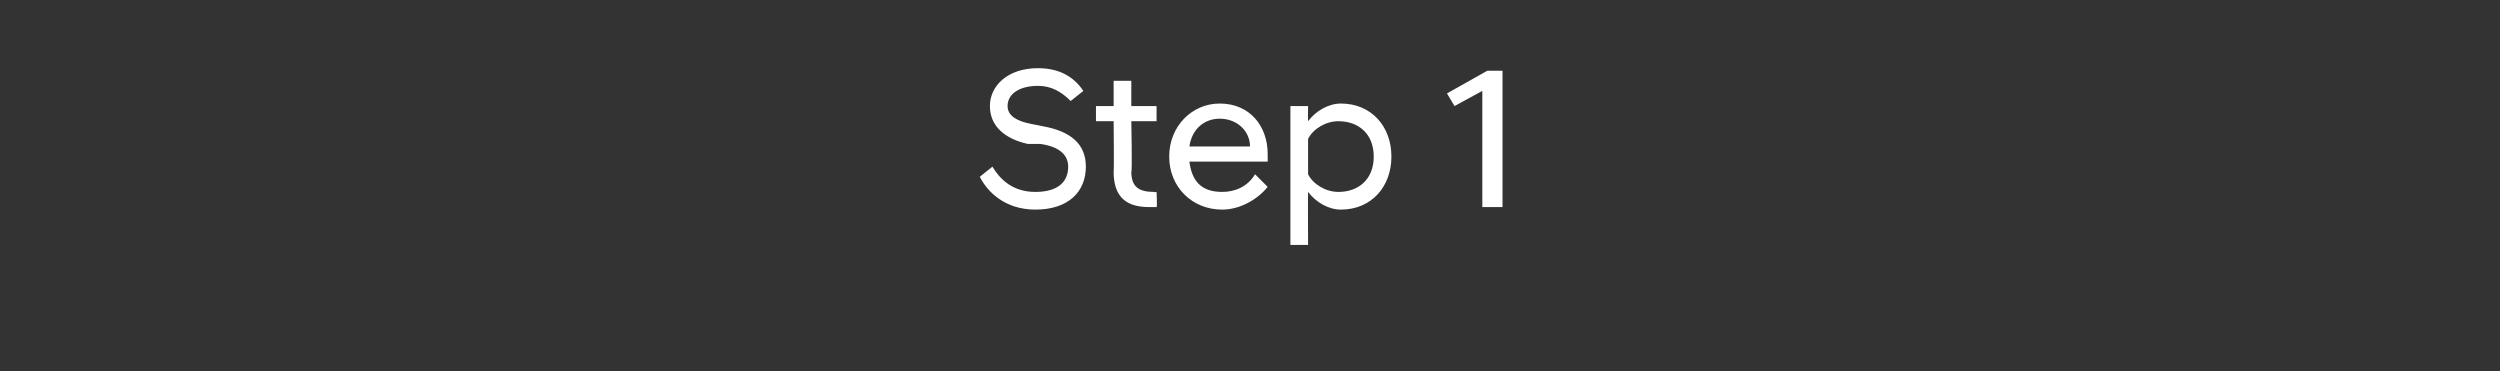 <?xml version="1.0" standalone="no"?>
<!DOCTYPE svg PUBLIC "-//W3C//DTD SVG 1.1//EN" "http://www.w3.org/Graphics/SVG/1.1/DTD/svg11.dtd">
<svg xmlns="http://www.w3.org/2000/svg" version="1.1" width="99px" height="14.7px" viewBox="0 -1 99 14.7" style="top:-1px">
  <rect x="0" y="-1" width="99" height="14.7" fill="#333333" stroke="none"/>
  <desc>Step 1</desc>
  <defs/>
  <g id="Polygon299899">
    <path d="M 38.8 6 C 38.8 6 39.3 5.6 39.3 5.6 C 39.6 6.1 40.1 6.6 41 6.6 C 41.9 6.6 42.3 6.2 42.3 5.6 C 42.3 5.1 41.9 4.8 41.2 4.7 C 41.2 4.7 40.7 4.7 40.7 4.7 C 39.8 4.5 39.2 4 39.2 3.2 C 39.2 2.4 39.9 1.7 41.1 1.7 C 41.9 1.7 42.5 2 42.9 2.6 C 42.9 2.6 42.4 3 42.4 3 C 42 2.6 41.6 2.4 41.1 2.4 C 40.4 2.4 39.9 2.7 39.9 3.2 C 39.9 3.6 40.3 3.8 40.8 3.9 C 40.8 3.9 41.3 4 41.3 4 C 42.4 4.2 43 4.7 43 5.6 C 43 6.6 42.3 7.3 41 7.3 C 39.8 7.3 39.1 6.6 38.8 6 Z M 44.1 5.8 C 44.12 5.79 44.1 3.8 44.1 3.8 L 43.4 3.8 L 43.4 3.2 L 44.1 3.2 L 44.1 2.2 L 44.8 2.2 L 44.8 3.2 L 45.8 3.2 L 45.8 3.8 L 44.8 3.8 C 44.8 3.8 44.84 5.82 44.8 5.8 C 44.8 6.4 45.1 6.6 45.7 6.6 C 45.7 6.62 45.8 6.6 45.8 6.6 C 45.8 6.6 45.83 7.21 45.8 7.2 C 45.7 7.2 45.6 7.2 45.5 7.2 C 44.6 7.2 44.1 6.8 44.1 5.8 Z M 46.3 5.2 C 46.3 4 47.2 3.1 48.3 3.1 C 49.5 3.1 50.2 4 50.2 5.1 C 50.2 5.2 50.2 5.3 50.2 5.4 C 50.2 5.4 47.1 5.4 47.1 5.4 C 47.2 6.2 47.6 6.6 48.4 6.6 C 48.9 6.6 49.4 6.4 49.7 5.9 C 49.7 5.9 50.2 6.4 50.2 6.4 C 49.8 6.9 49.1 7.3 48.4 7.3 C 47.2 7.3 46.3 6.4 46.3 5.2 Z M 47.1 4.8 C 47.1 4.8 49.5 4.8 49.5 4.8 C 49.5 4.2 49 3.7 48.3 3.7 C 47.7 3.7 47.2 4.1 47.1 4.8 Z M 51.1 3.2 L 51.8 3.2 C 51.8 3.2 51.79 3.76 51.8 3.8 C 52.1 3.4 52.6 3.1 53.1 3.1 C 54.3 3.1 55.1 4 55.1 5.2 C 55.1 6.4 54.3 7.3 53.1 7.3 C 52.6 7.3 52.1 7 51.8 6.6 C 51.79 6.64 51.8 8.7 51.8 8.7 L 51.1 8.7 L 51.1 3.2 Z M 54.4 5.2 C 54.4 4.3 53.8 3.8 53 3.8 C 52.5 3.8 52 4.1 51.8 4.5 C 51.8 4.5 51.8 5.9 51.8 5.9 C 52 6.3 52.5 6.6 53 6.6 C 53.8 6.6 54.4 6.1 54.4 5.2 Z M 58.7 2.6 L 57.6 3.2 L 57.3 2.7 L 58.9 1.8 L 59.5 1.8 L 59.5 7.2 L 58.7 7.2 L 58.7 2.6 Z " stroke="none" fill="#fff"/>
  </g>
</svg>